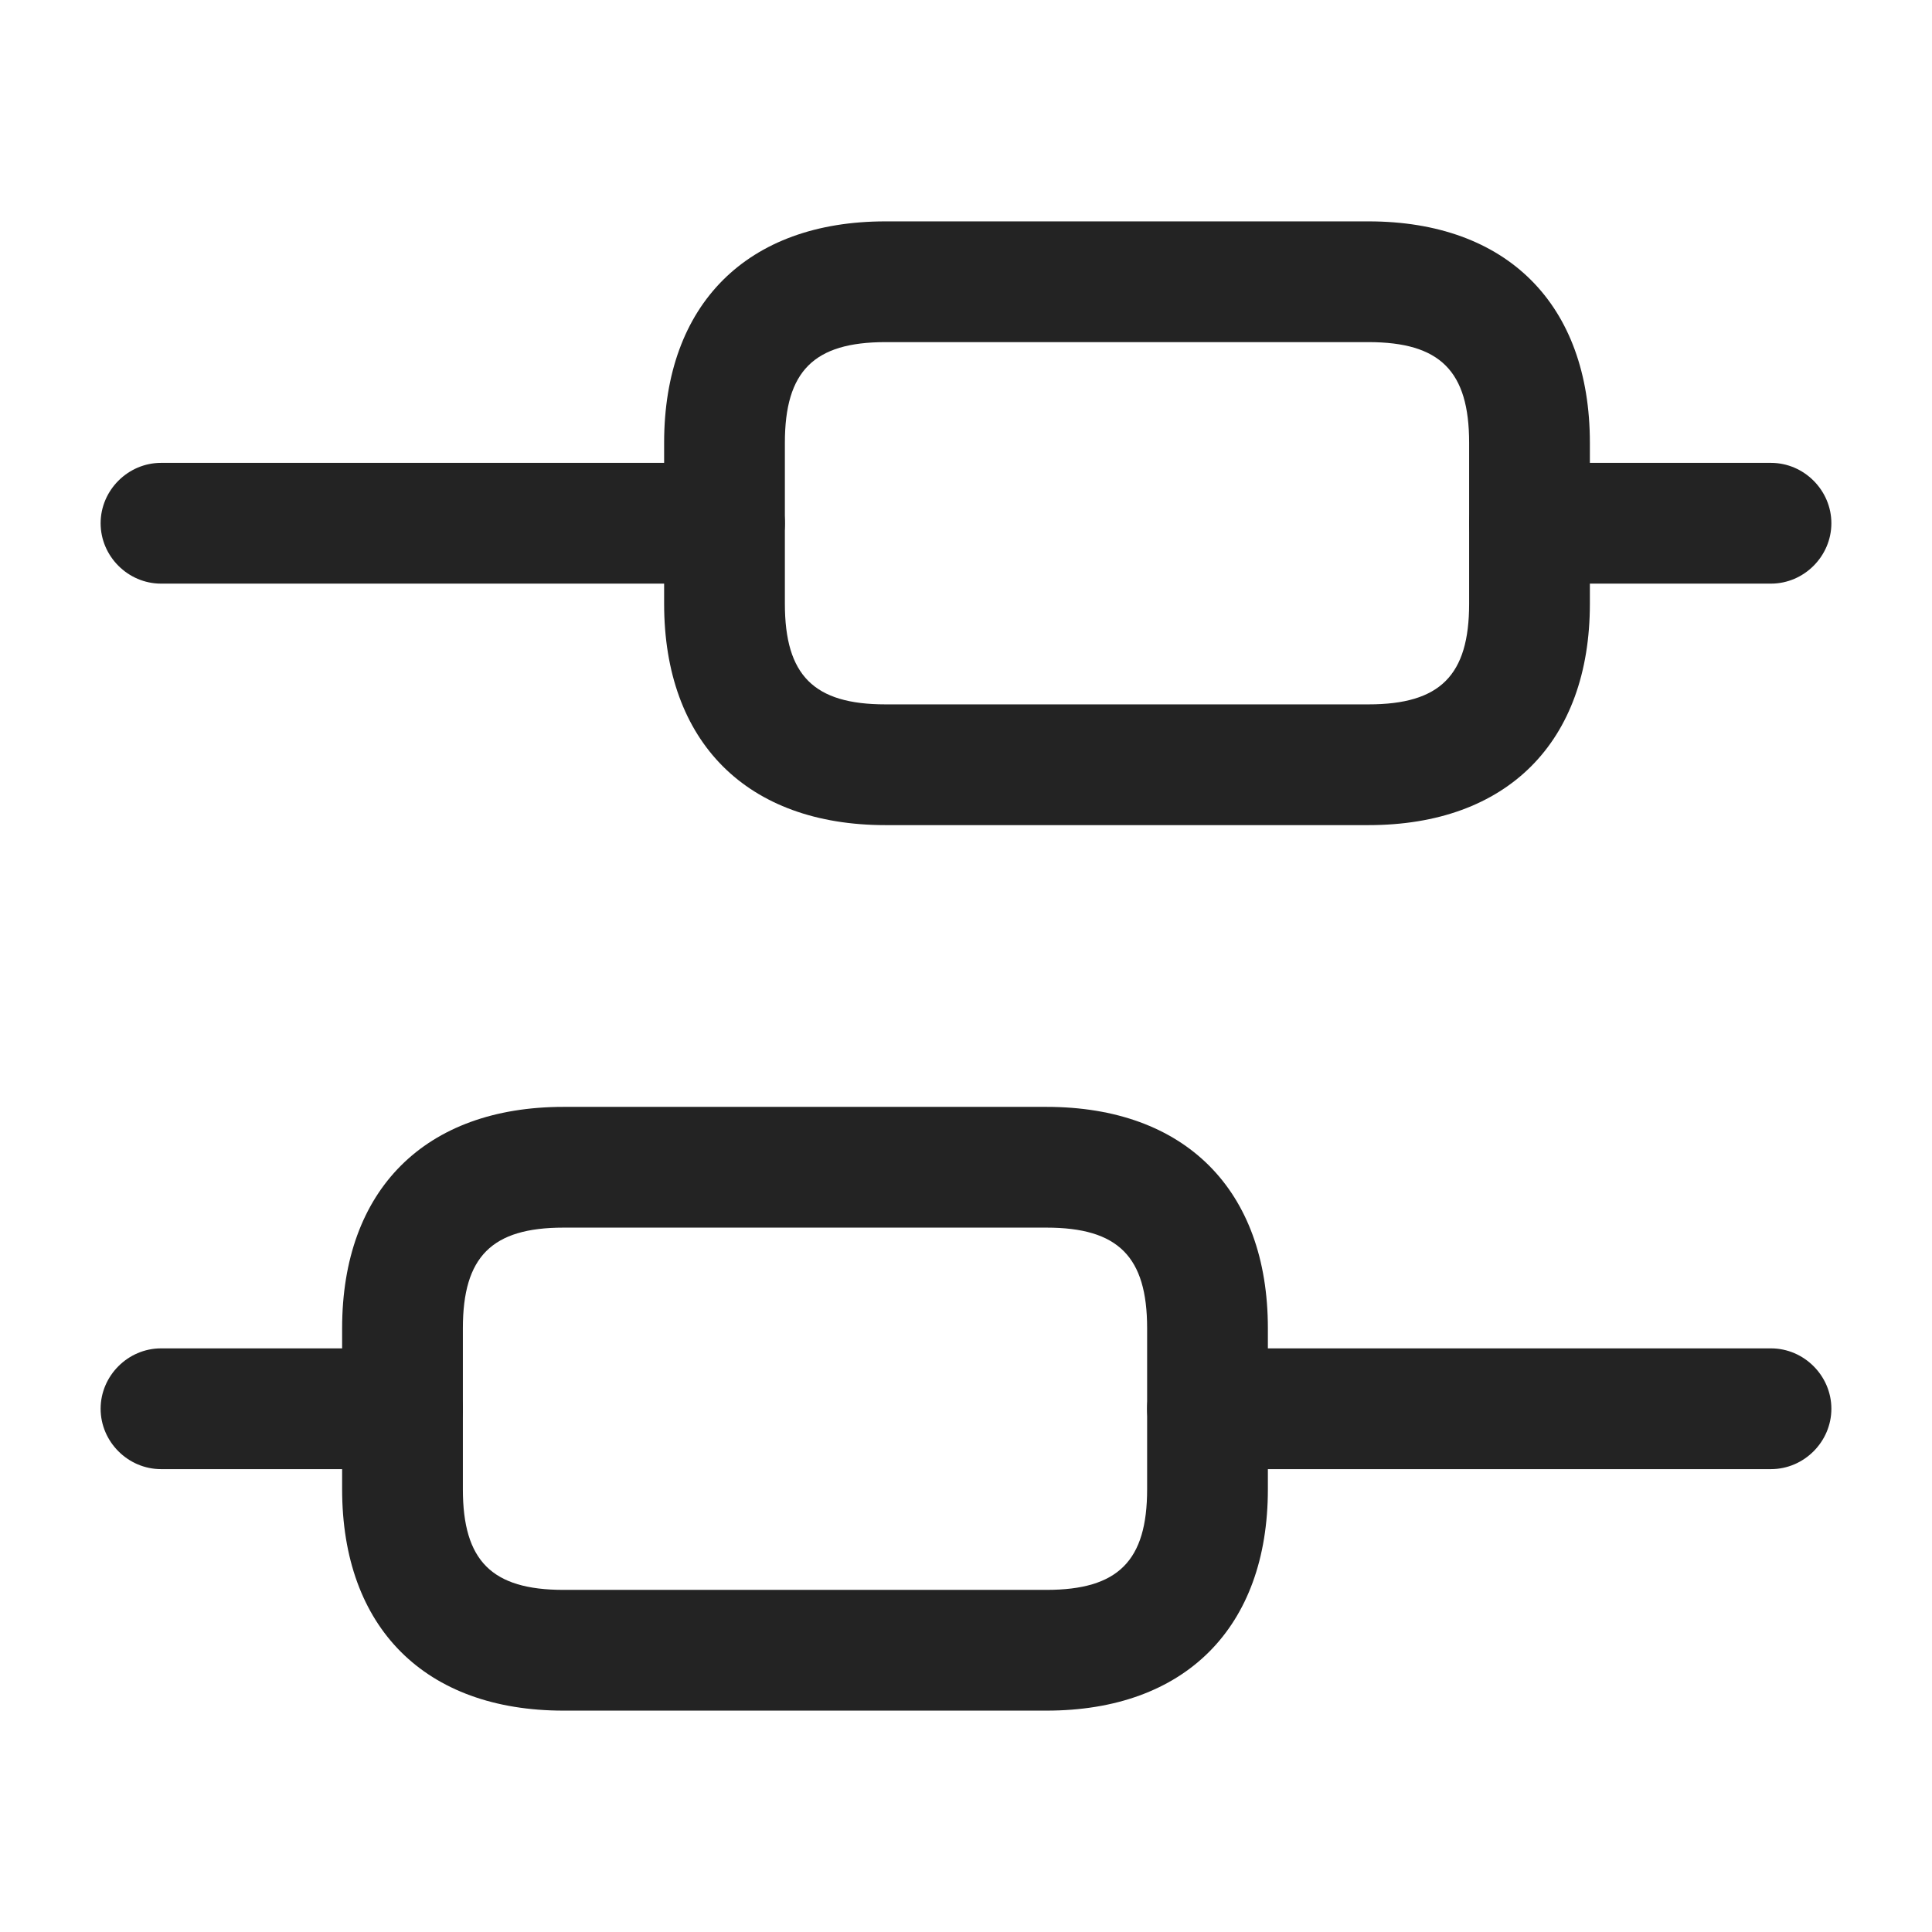 <svg width="24" height="24" viewBox="0 0 24 24" fill="none" xmlns="http://www.w3.org/2000/svg">
<path d="M22 18.25H15C14.59 18.25 14.25 17.91 14.25 17.5C14.25 17.09 14.59 16.75 15 16.75H22C22.41 16.75 22.75 17.09 22.75 17.5C22.75 17.91 22.41 18.25 22 18.25Z" fill="#232323"/>
<path d="M5 18.25H2C1.59 18.25 1.25 17.91 1.25 17.5C1.25 17.09 1.59 16.75 2 16.75H5C5.41 16.75 5.75 17.09 5.75 17.5C5.75 17.91 5.41 18.25 5 18.25Z" fill="#232323"/>
<path d="M22 7.25H19C18.59 7.25 18.25 6.91 18.25 6.5C18.25 6.09 18.59 5.75 19 5.75H22C22.41 5.75 22.75 6.09 22.75 6.5C22.75 6.91 22.41 7.25 22 7.25Z" fill="#232323"/>
<path d="M9 7.25H2C1.59 7.25 1.25 6.91 1.25 6.5C1.25 6.09 1.59 5.75 2 5.75H9C9.41 5.75 9.75 6.09 9.75 6.5C9.75 6.91 9.41 7.25 9 7.25Z" fill="#232323"/>
<path d="M13 21.25H7C5.28 21.25 4.25 20.22 4.25 18.5V16.5C4.25 14.78 5.28 13.75 7 13.75H13C14.72 13.75 15.75 14.78 15.75 16.5V18.5C15.75 20.22 14.72 21.25 13 21.25ZM7 15.25C6.11 15.25 5.75 15.61 5.75 16.5V18.5C5.75 19.39 6.11 19.75 7 19.75H13C13.89 19.75 14.25 19.39 14.25 18.5V16.5C14.25 15.61 13.89 15.25 13 15.25H7Z" fill="#232323"/>
<path d="M17 10.25H11C9.28 10.25 8.25 9.22 8.25 7.5V5.5C8.25 3.78 9.28 2.75 11 2.75H17C18.72 2.75 19.75 3.78 19.75 5.5V7.5C19.75 9.22 18.72 10.25 17 10.25ZM11 4.25C10.11 4.25 9.75 4.61 9.75 5.5V7.5C9.75 8.39 10.11 8.75 11 8.75H17C17.89 8.75 18.25 8.39 18.25 7.5V5.5C18.25 4.61 17.89 4.25 17 4.25H11Z" fill="#232323"/>
</svg>
